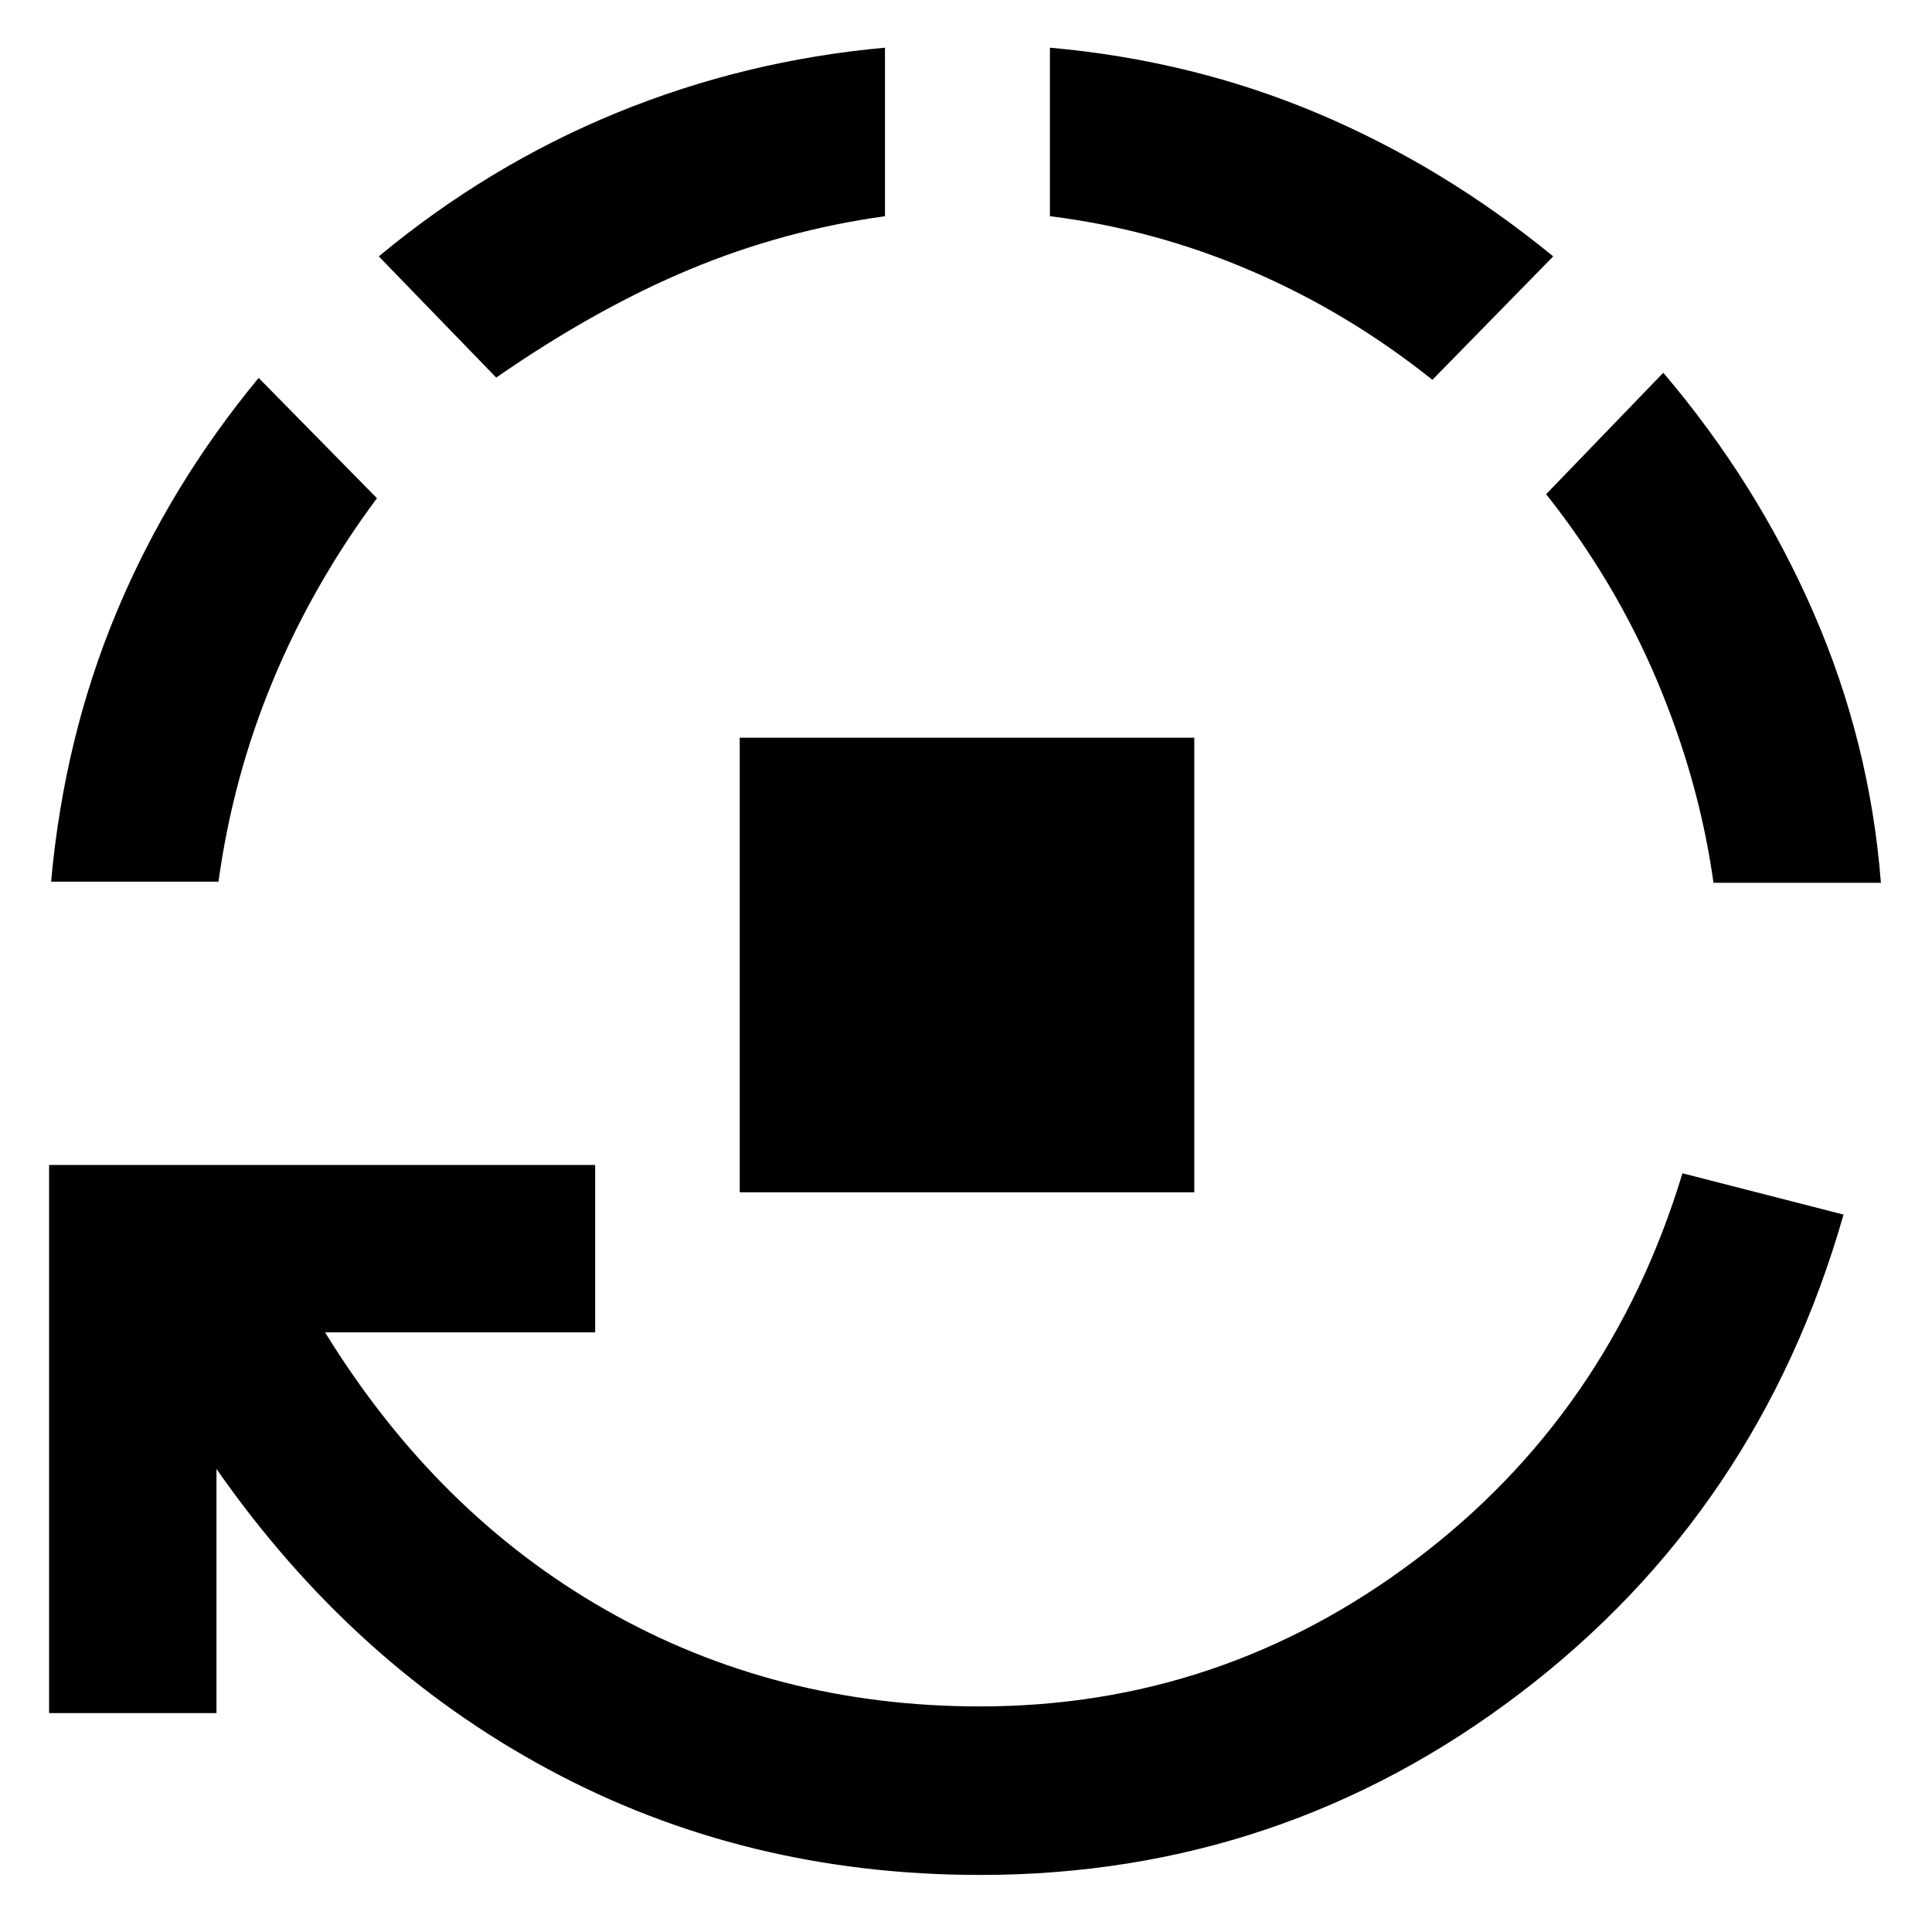<svg xmlns="http://www.w3.org/2000/svg" height="48" viewBox="0 -960 960 960" width="48"><path d="M367.565-367.565v-225.87h225.87v225.87h-225.87ZM487-28.348q-117 0-214.435-52.434-97.435-52.435-165-149.305v121.305H24.391v-272.349H295.74v83.174H161.522q55.435 90 139.522 137.935Q385.13-112.087 487-112.087q119.696 0 216.261-72.761T836-377.001l80.044 20.522Q873.87-208.826 755.261-118.587 636.652-28.347 487-28.347ZM25.39-521.913q6.436-71.435 32.566-134 26.13-62.566 70.565-116.305l58.783 59.783q-31.739 42.609-51.674 90.565-19.934 47.957-27.065 99.957H25.391Zm221.175-250.478-58.348-60.218q54.565-45.261 118.196-71.326 63.63-26.066 133.326-32.37v83.74q-50.435 7-97.022 26.435-46.587 19.434-96.152 53.739Zm465.174 1.13q-41.609-33.304-89.891-54.087-48.283-20.782-100.152-27.217v-83.74q70.695 6.304 133.109 32.652 62.413 26.348 116.978 71.044l-60.044 61.348Zm139.696 249.913q-7.131-50.87-28.065-100.457-20.935-49.586-55.109-92.63l58.218-60.348q46.565 54.739 74.63 119.174 28.065 64.435 33.5 134.261h-83.174Z"/></svg>